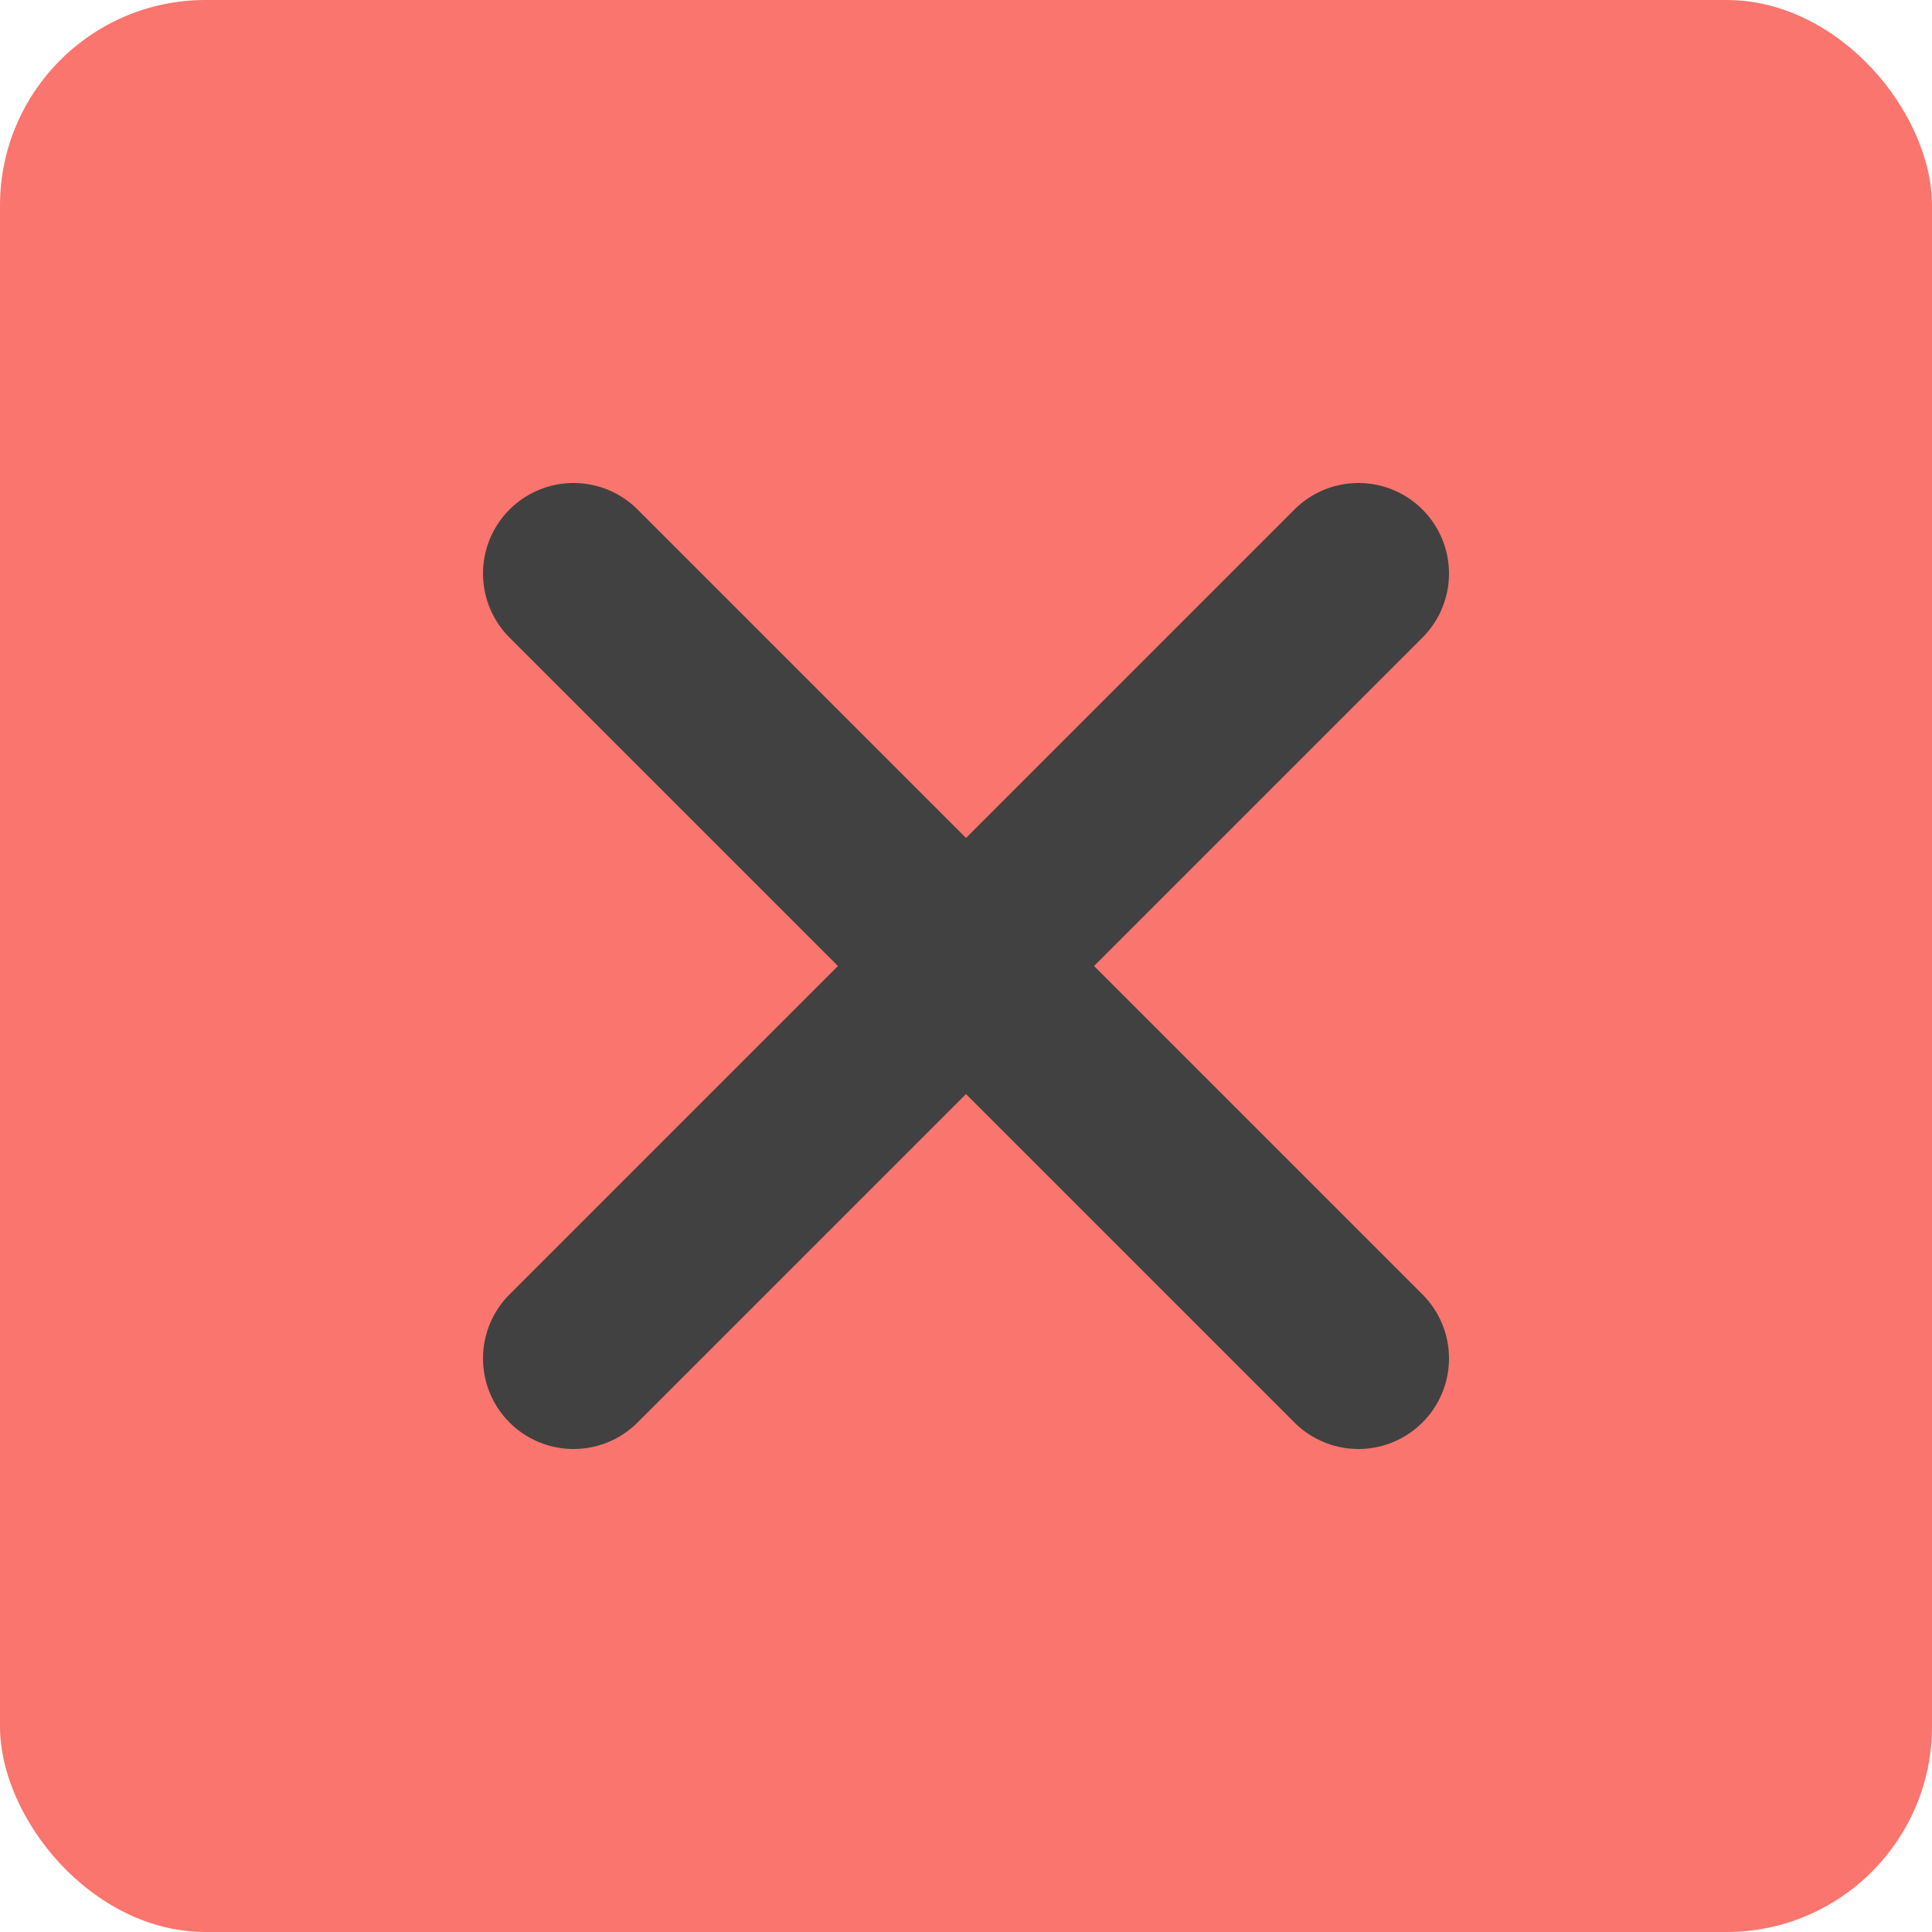 <svg width="39" height="39" viewBox="0 0 39 39" fill="none" xmlns="http://www.w3.org/2000/svg">
<rect width="39" height="39" rx="4.149" fill="#FA756D"/>
<path d="M27.422 11.578L11.578 27.422M11.578 11.578L27.422 27.422" stroke="#414141" stroke-width="3.656" stroke-linecap="round" stroke-linejoin="round"/>
</svg>
